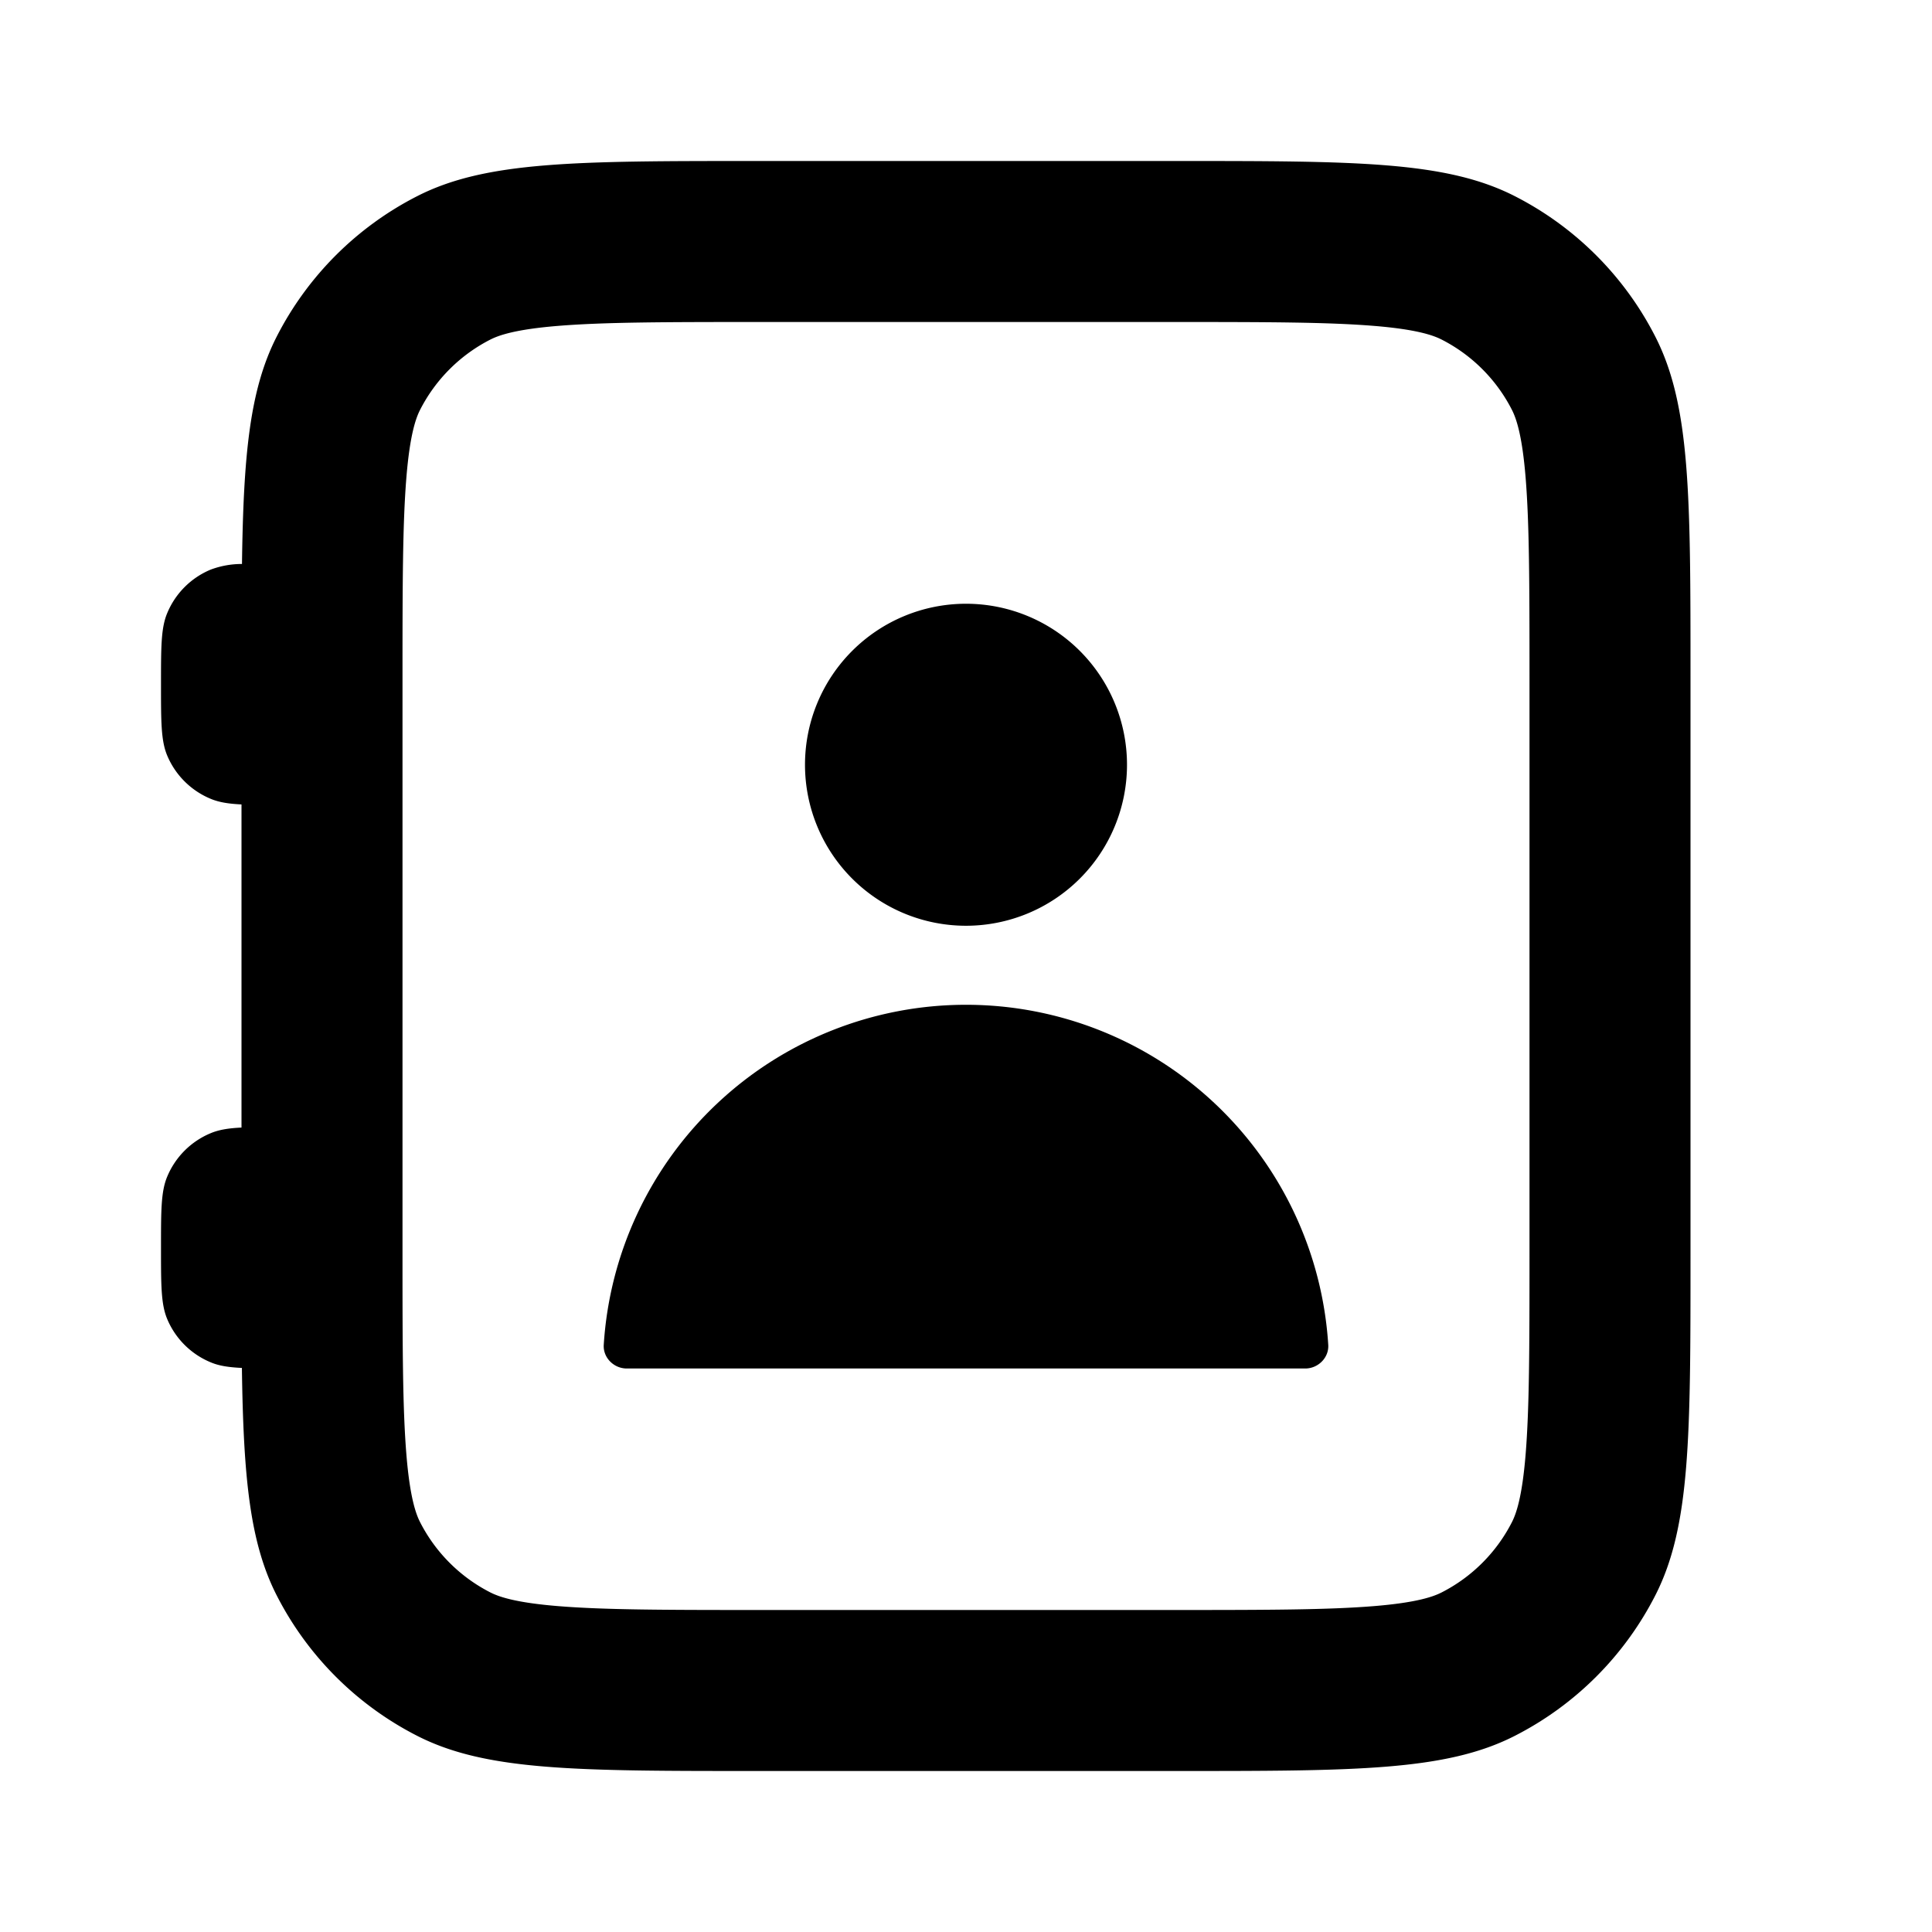 <svg xmlns="http://www.w3.org/2000/svg" width="24" height="24" fill="none" viewBox="0 0 24 24"><path fill="#313234" fill-rule="evenodd" d="M9.4 4h5.2c1.153 0 1.898.002 2.464.048.544.044.745.12.844.17a2 2 0 0 1 .874.874c.05.099.126.3.17.844.046.566.048 1.31.048 2.464v7.2c0 1.153-.002 1.898-.048 2.464-.044.544-.12.745-.17.844a2 2 0 0 1-.874.874c-.099.05-.3.126-.844.17-.566.046-1.31.048-2.464.048H9.4c-1.153 0-1.898-.002-2.464-.048-.544-.044-.745-.12-.844-.17a2 2 0 0 1-.874-.874c-.05-.099-.126-.3-.17-.844C5.002 17.498 5 16.754 5 15.6V8.4c0-1.153.002-1.898.048-2.464.044-.544.12-.745.17-.844a2 2 0 0 1 .874-.874c.099-.05.3-.126.844-.17C7.502 4.002 8.246 4 9.4 4M3.005 16.994c.019 1.354.097 2.166.431 2.822a4 4 0 0 0 1.748 1.748C6.04 22 7.16 22 9.4 22h5.2c2.24 0 3.36 0 4.216-.436a4 4 0 0 0 1.748-1.748C21 18.96 21 17.84 21 15.6V8.4c0-2.24 0-3.36-.436-4.216a4 4 0 0 0-1.748-1.748C17.96 2 16.84 2 14.6 2H9.4c-2.24 0-3.36 0-4.216.436a4 4 0 0 0-1.748 1.748c-.334.656-.412 1.468-.43 2.822a1.1 1.1 0 0 0-.389.07 1 1 0 0 0-.54.541C2 7.801 2 8.034 2 8.5s0 .699.076.883a1 1 0 0 0 .541.54c.102.043.22.062.383.07v4.014c-.164.008-.28.027-.383.07a1 1 0 0 0-.54.54C2 14.801 2 15.034 2 15.5s0 .699.076.883a1 1 0 0 0 .541.54c.103.044.222.062.389.07M14 9.5a2 2 0 1 1-4 0 2 2 0 0 1 4 0M7.786 17h8.428c.161 0 .296-.135.286-.294a4.509 4.509 0 0 0-9 0c-.01.159.125.294.286.294" clip-rule="evenodd" style="fill:#313234;fill:color(display-p3 .192 .196 .204);fill-opacity:1"/></svg>